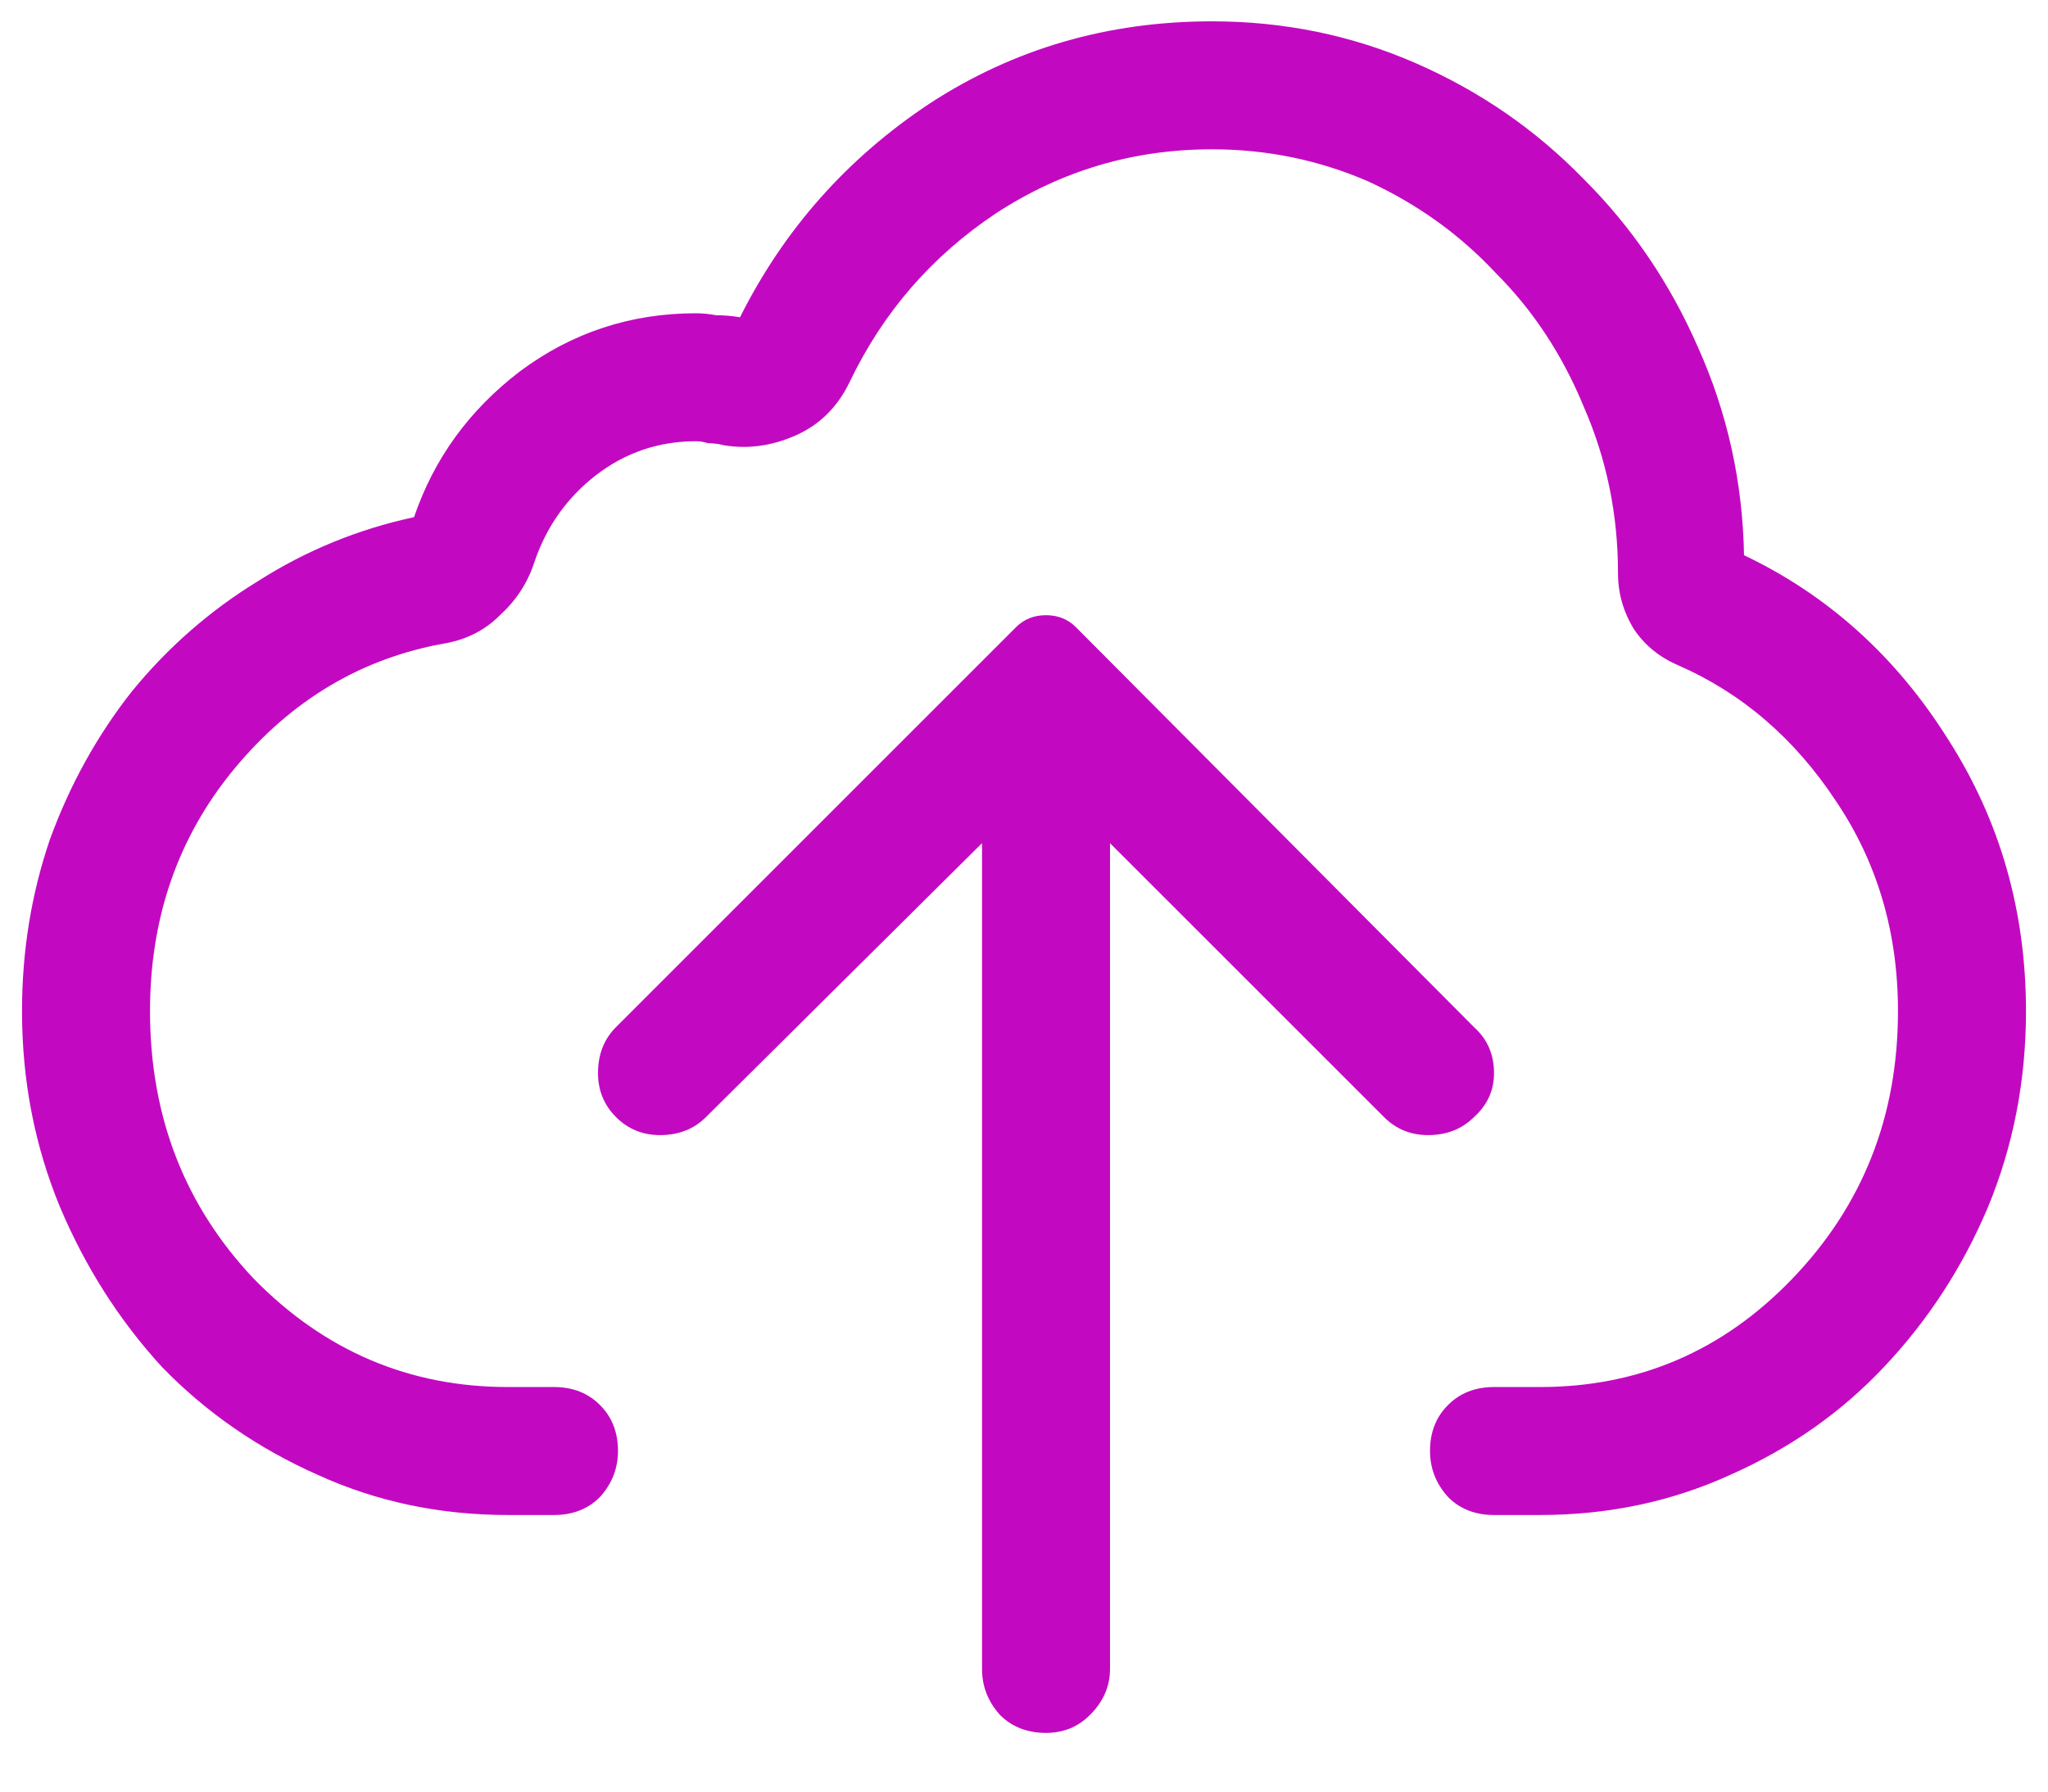 <svg width="24" height="21" viewBox="0 0 24 21" fill="none" xmlns="http://www.w3.org/2000/svg">
<path d="M14.203 0.25C12.984 0.25 11.883 0.57 10.898 1.211C9.93 1.852 9.188 2.688 8.672 3.719C8.578 3.703 8.484 3.695 8.391 3.695C8.312 3.68 8.234 3.672 8.156 3.672C7.391 3.672 6.703 3.898 6.094 4.352C5.5 4.805 5.086 5.375 4.852 6.062C4.195 6.203 3.586 6.453 3.023 6.812C2.461 7.156 1.969 7.586 1.547 8.102C1.141 8.617 0.82 9.195 0.586 9.836C0.367 10.477 0.258 11.148 0.258 11.852C0.258 12.664 0.406 13.43 0.703 14.148C1 14.852 1.398 15.477 1.898 16.023C2.414 16.555 3.023 16.977 3.727 17.289C4.414 17.602 5.156 17.758 5.953 17.758H6.492C6.711 17.758 6.891 17.688 7.031 17.547C7.172 17.391 7.242 17.211 7.242 17.008C7.242 16.789 7.172 16.609 7.031 16.469C6.891 16.328 6.711 16.258 6.492 16.258H5.953C4.797 16.258 3.805 15.836 2.977 14.992C2.164 14.133 1.758 13.086 1.758 11.852C1.758 10.758 2.086 9.812 2.742 9.016C3.414 8.203 4.242 7.711 5.227 7.539C5.477 7.492 5.688 7.383 5.859 7.211C6.047 7.039 6.18 6.836 6.258 6.602C6.398 6.18 6.641 5.836 6.984 5.57C7.328 5.305 7.719 5.172 8.156 5.172C8.203 5.172 8.25 5.18 8.297 5.195C8.359 5.195 8.422 5.203 8.484 5.219C8.766 5.266 9.047 5.227 9.328 5.102C9.609 4.977 9.82 4.766 9.961 4.469C10.352 3.656 10.922 3 11.672 2.5C12.438 2 13.281 1.75 14.203 1.75C14.844 1.75 15.453 1.875 16.031 2.125C16.609 2.391 17.109 2.75 17.531 3.203C17.969 3.641 18.312 4.164 18.562 4.773C18.828 5.383 18.961 6.031 18.961 6.719C18.961 6.953 19.023 7.172 19.148 7.375C19.273 7.562 19.445 7.703 19.664 7.797C20.414 8.125 21.031 8.656 21.516 9.391C22 10.109 22.242 10.93 22.242 11.852C22.242 13.086 21.828 14.133 21 14.992C20.188 15.836 19.203 16.258 18.047 16.258H17.508C17.289 16.258 17.109 16.328 16.969 16.469C16.828 16.609 16.758 16.789 16.758 17.008C16.758 17.211 16.828 17.391 16.969 17.547C17.109 17.688 17.289 17.758 17.508 17.758H18.047C18.844 17.758 19.586 17.602 20.273 17.289C20.977 16.977 21.578 16.555 22.078 16.023C22.594 15.477 23 14.852 23.297 14.148C23.594 13.43 23.742 12.664 23.742 11.852C23.742 10.68 23.438 9.617 22.828 8.664C22.219 7.695 21.422 6.977 20.438 6.508C20.422 5.648 20.242 4.836 19.898 4.07C19.57 3.32 19.125 2.664 18.562 2.102C18 1.523 17.344 1.07 16.594 0.742C15.844 0.414 15.047 0.25 14.203 0.25ZM17.273 13.094C17.43 12.953 17.508 12.781 17.508 12.578C17.508 12.359 17.43 12.18 17.273 12.039L12.609 7.352C12.516 7.258 12.398 7.211 12.258 7.211C12.117 7.211 12 7.258 11.906 7.352L7.219 12.039C7.078 12.18 7.008 12.359 7.008 12.578C7.008 12.781 7.078 12.953 7.219 13.094C7.359 13.234 7.531 13.305 7.734 13.305C7.953 13.305 8.133 13.234 8.273 13.094L11.508 9.883V19.562C11.508 19.766 11.578 19.945 11.719 20.102C11.859 20.242 12.039 20.312 12.258 20.312C12.461 20.312 12.633 20.242 12.773 20.102C12.93 19.945 13.008 19.766 13.008 19.562V9.883L16.219 13.094C16.359 13.234 16.531 13.305 16.734 13.305C16.953 13.305 17.133 13.234 17.273 13.094Z" fill="#C209C1"/>
</svg>
